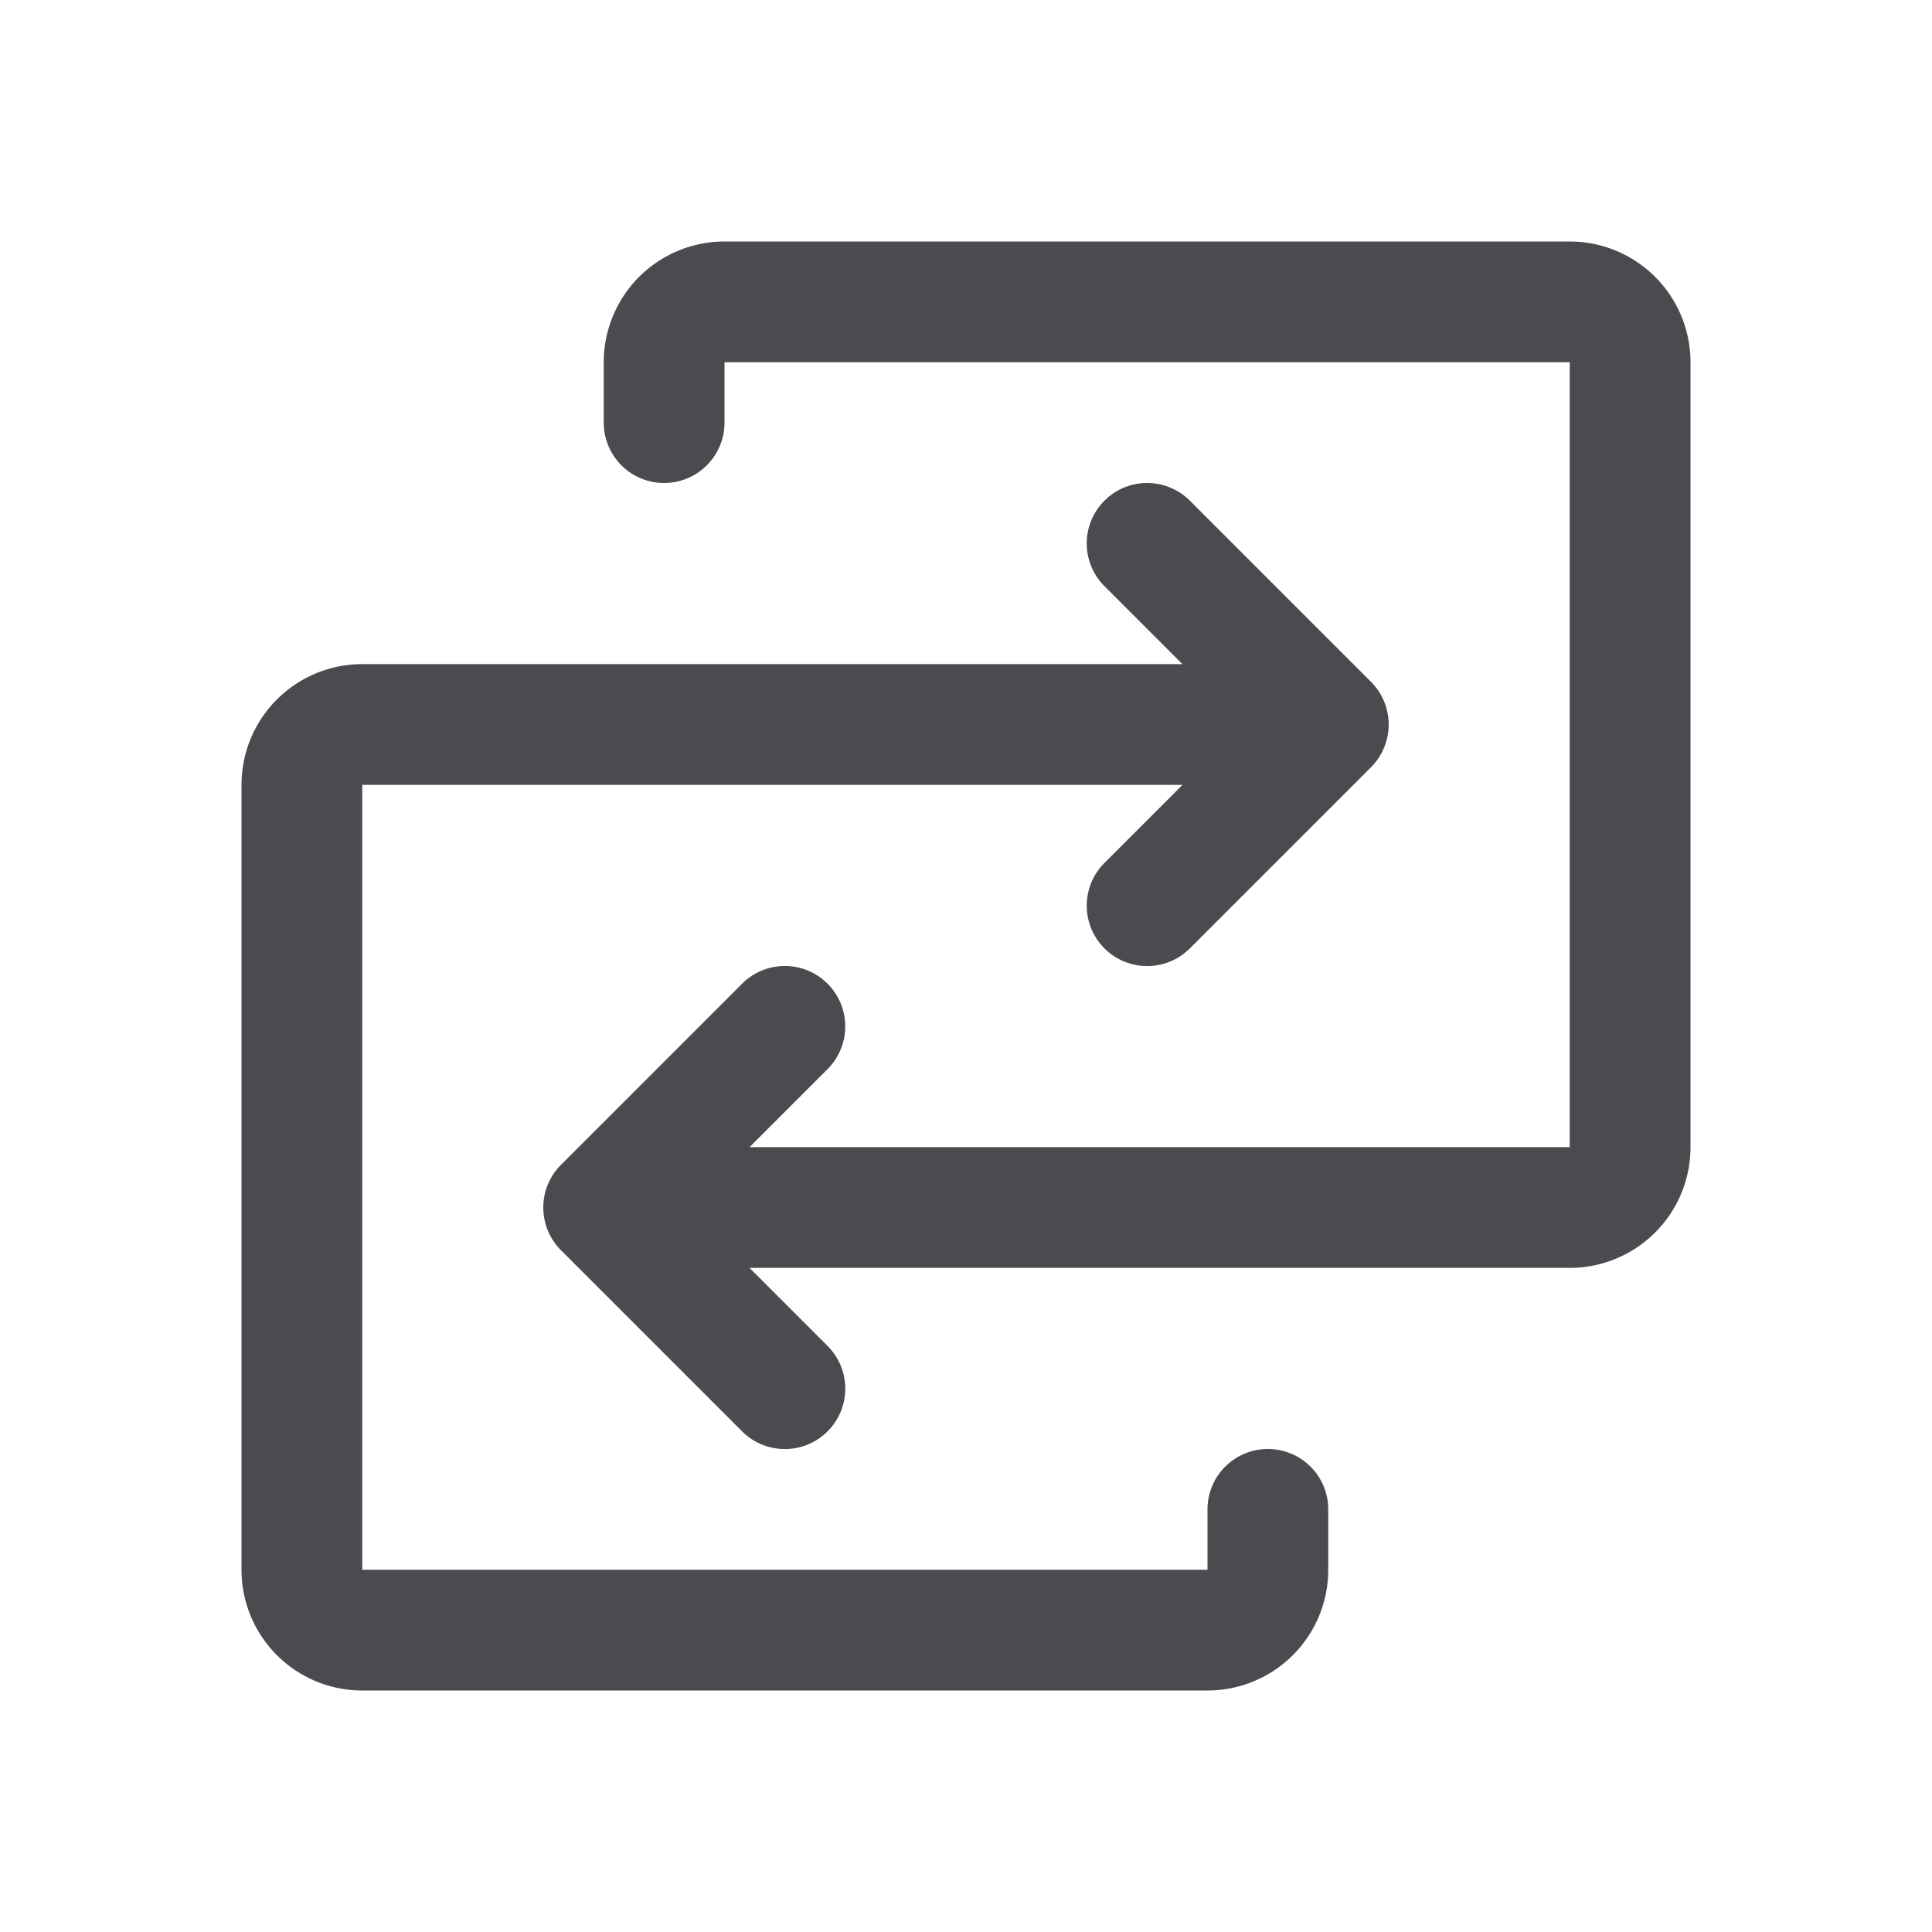 <svg xmlns="http://www.w3.org/2000/svg" width="32" height="32" fill="none" viewBox="0 0 32 32">
  <path fill="#4A4A4F" d="M28 6v13a2 2 0 0 1-2 2H12.414l1.293 1.293a1 1 0 0 1-1.415 1.415l-3-3a1 1 0 0 1 0-1.415l3-3a1 1 0 1 1 1.415 1.415L12.415 19H26V6H12v1a1 1 0 0 1-2 0V6a2 2 0 0 1 2-2h14a2 2 0 0 1 2 2Zm-7 18a1 1 0 0 0-1 1v1H6V13h13.586l-1.293 1.293a1 1 0 1 0 1.415 1.415l3-3a1.001 1.001 0 0 0 0-1.415l-3-3a1 1 0 1 0-1.415 1.415L19.585 11H6a2 2 0 0 0-2 2v13a2 2 0 0 0 2 2h14a2 2 0 0 0 2-2v-1a1 1 0 0 0-1-1Z"/>
</svg>
